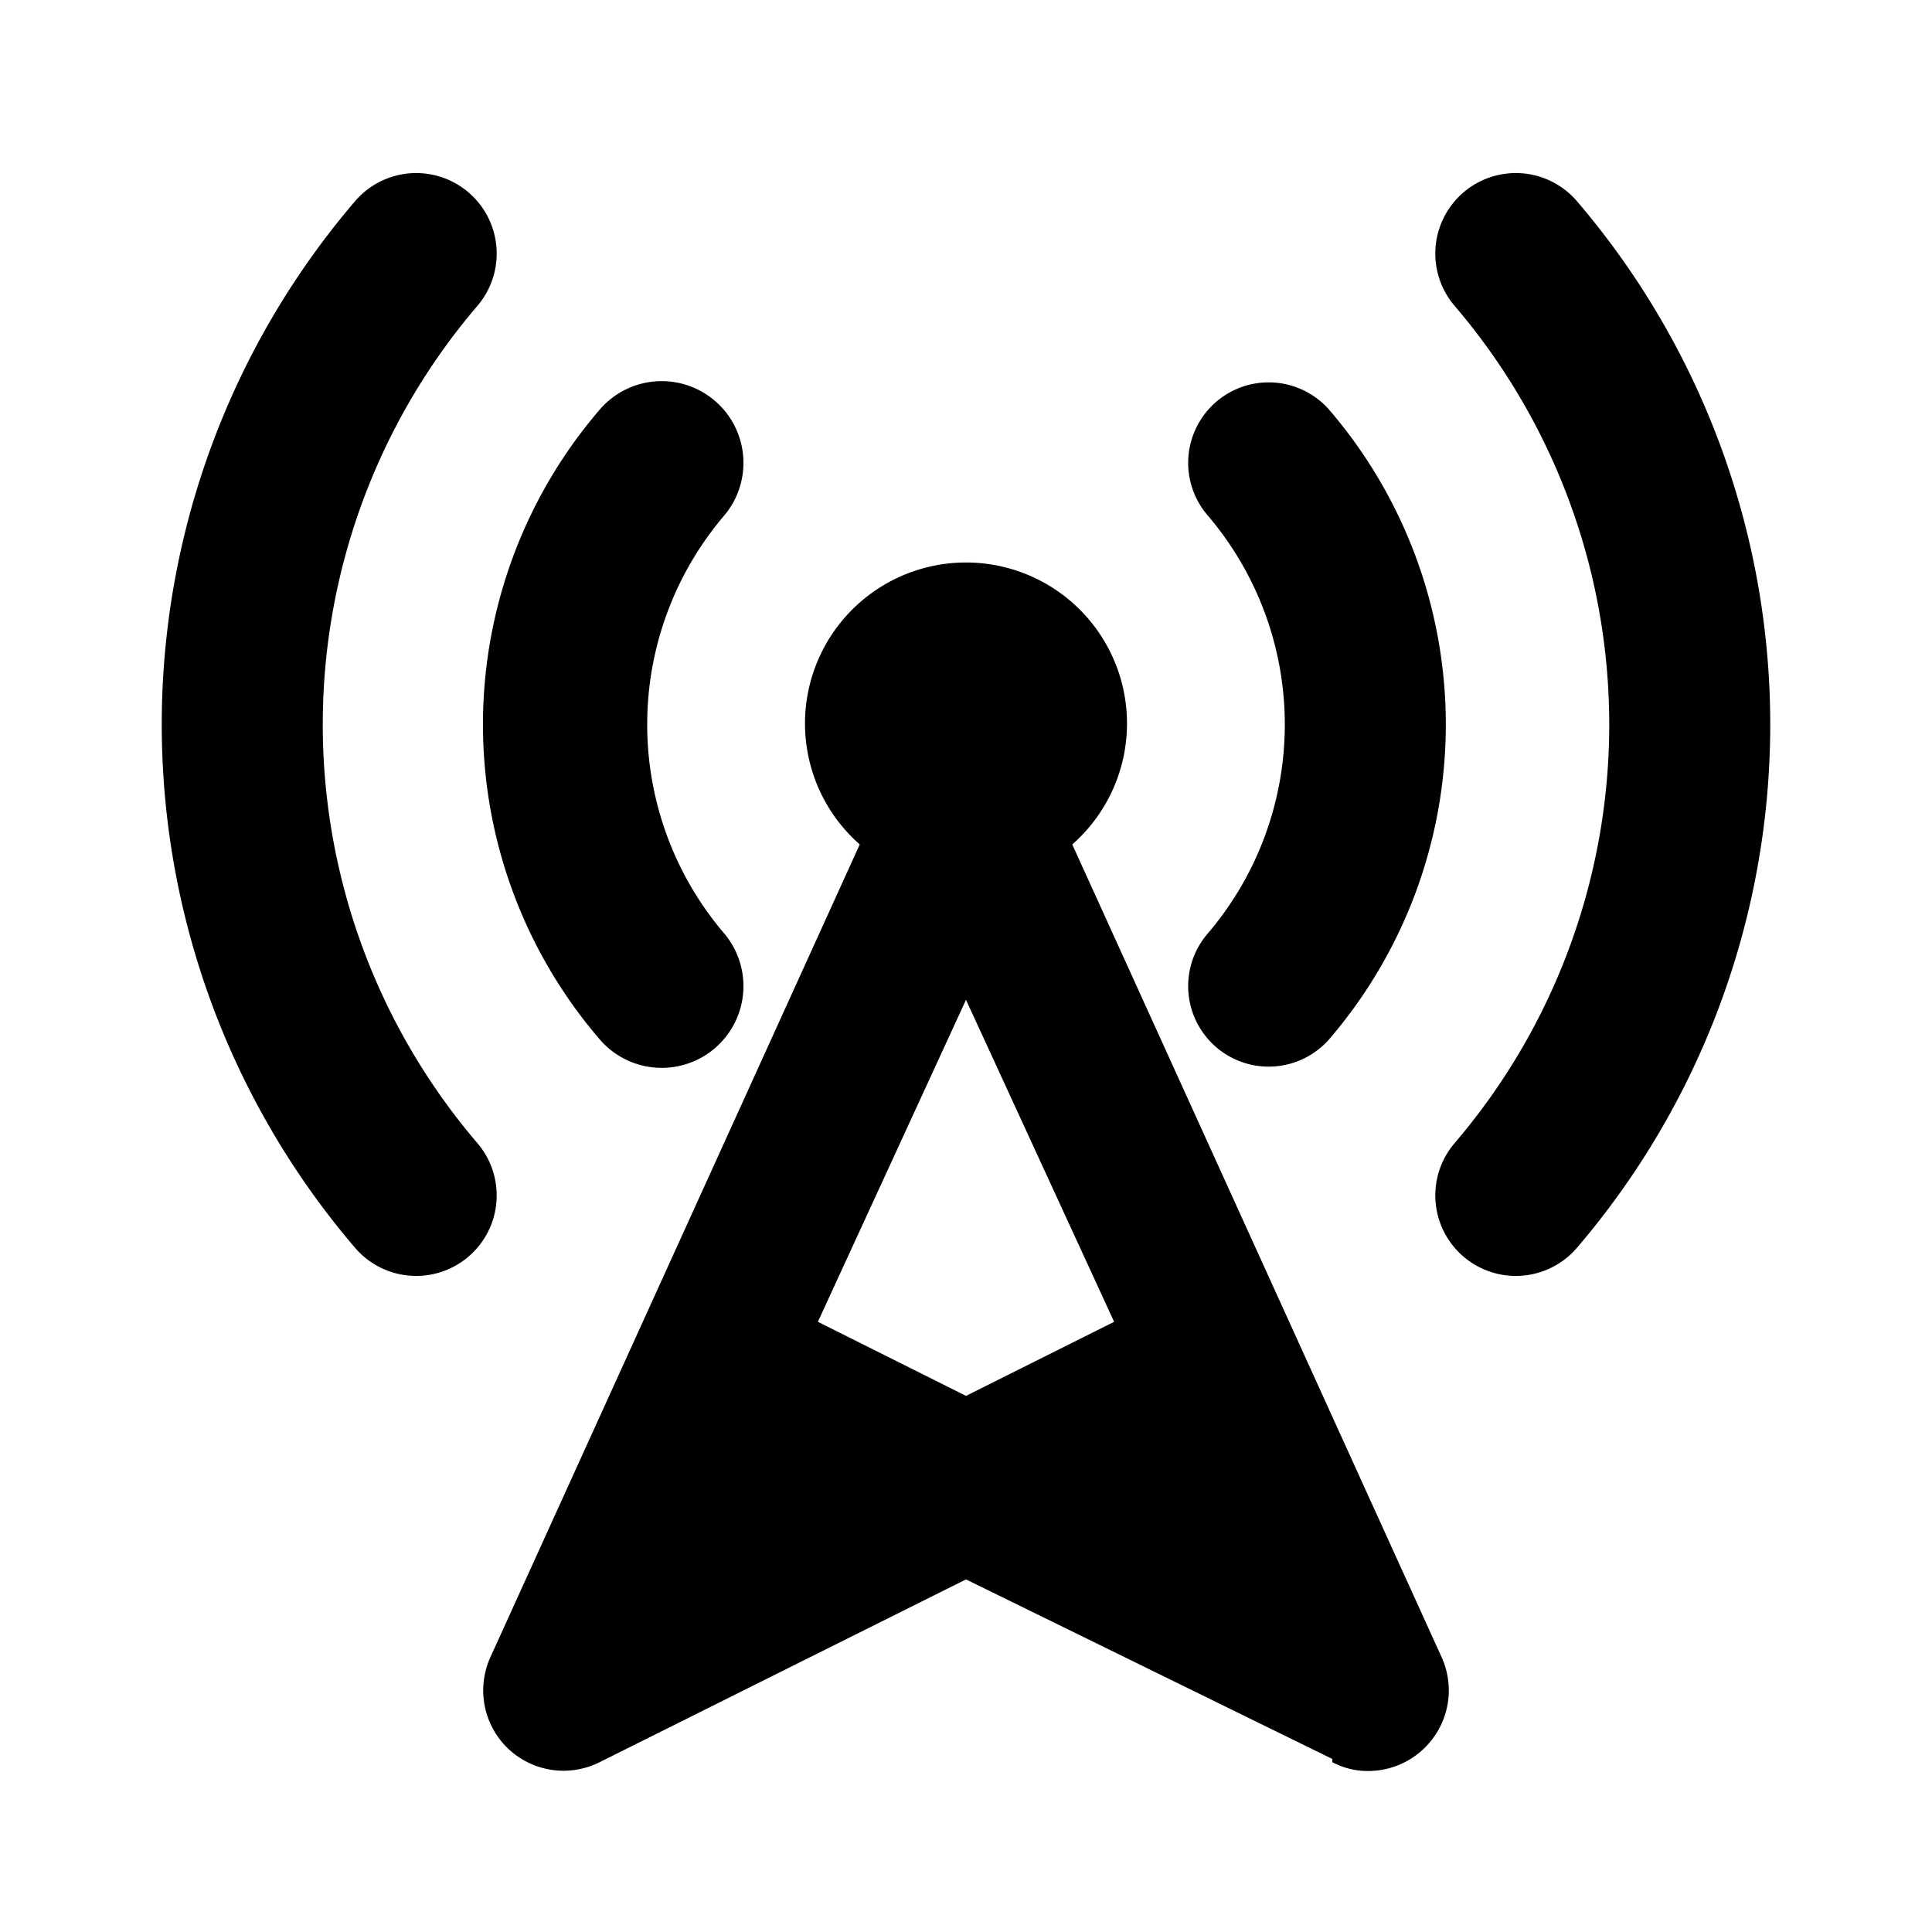 <svg id="Layer_1" data-name="Layer 1" xmlns="http://www.w3.org/2000/svg" viewBox="0 0 24 24"><title>Antenna</title><path d="M15,11.6a4,4,0,0,0,0-5.2,1,1,0,1,1,1.52-1.3,6,6,0,0,1,0,7.8A1,1,0,0,1,15,11.6ZM7.44,5.1a6,6,0,0,0,0,7.8A1,1,0,1,0,9,11.6,4,4,0,0,1,9,6.4,1,1,0,1,0,7.44,5.1ZM18.83,15.85a1,1,0,0,0,.76-.35,10,10,0,0,0,0-13,1,1,0,1,0-1.52,1.3,8,8,0,0,1,0,10.4,1,1,0,0,0,.76,1.65Zm-13.66,0a1,1,0,0,0,.76-1.65,8,8,0,0,1,0-10.4A1,1,0,1,0,4.41,2.5a10,10,0,0,0,0,13A1,1,0,0,0,5.17,15.85Zm11.38,6L12,19.62,7.45,21.89a1,1,0,0,1-1.14-.17,1,1,0,0,1-.22-1.13l4.59-10.1a2,2,0,1,1,2.64,0l4.59,10.1a1,1,0,0,1-.22,1.13A1,1,0,0,1,17,22,.93.93,0,0,1,16.55,21.89Zm-2.71-5.43-1.84-4-1.84,4,1.84.92Z"/></svg>